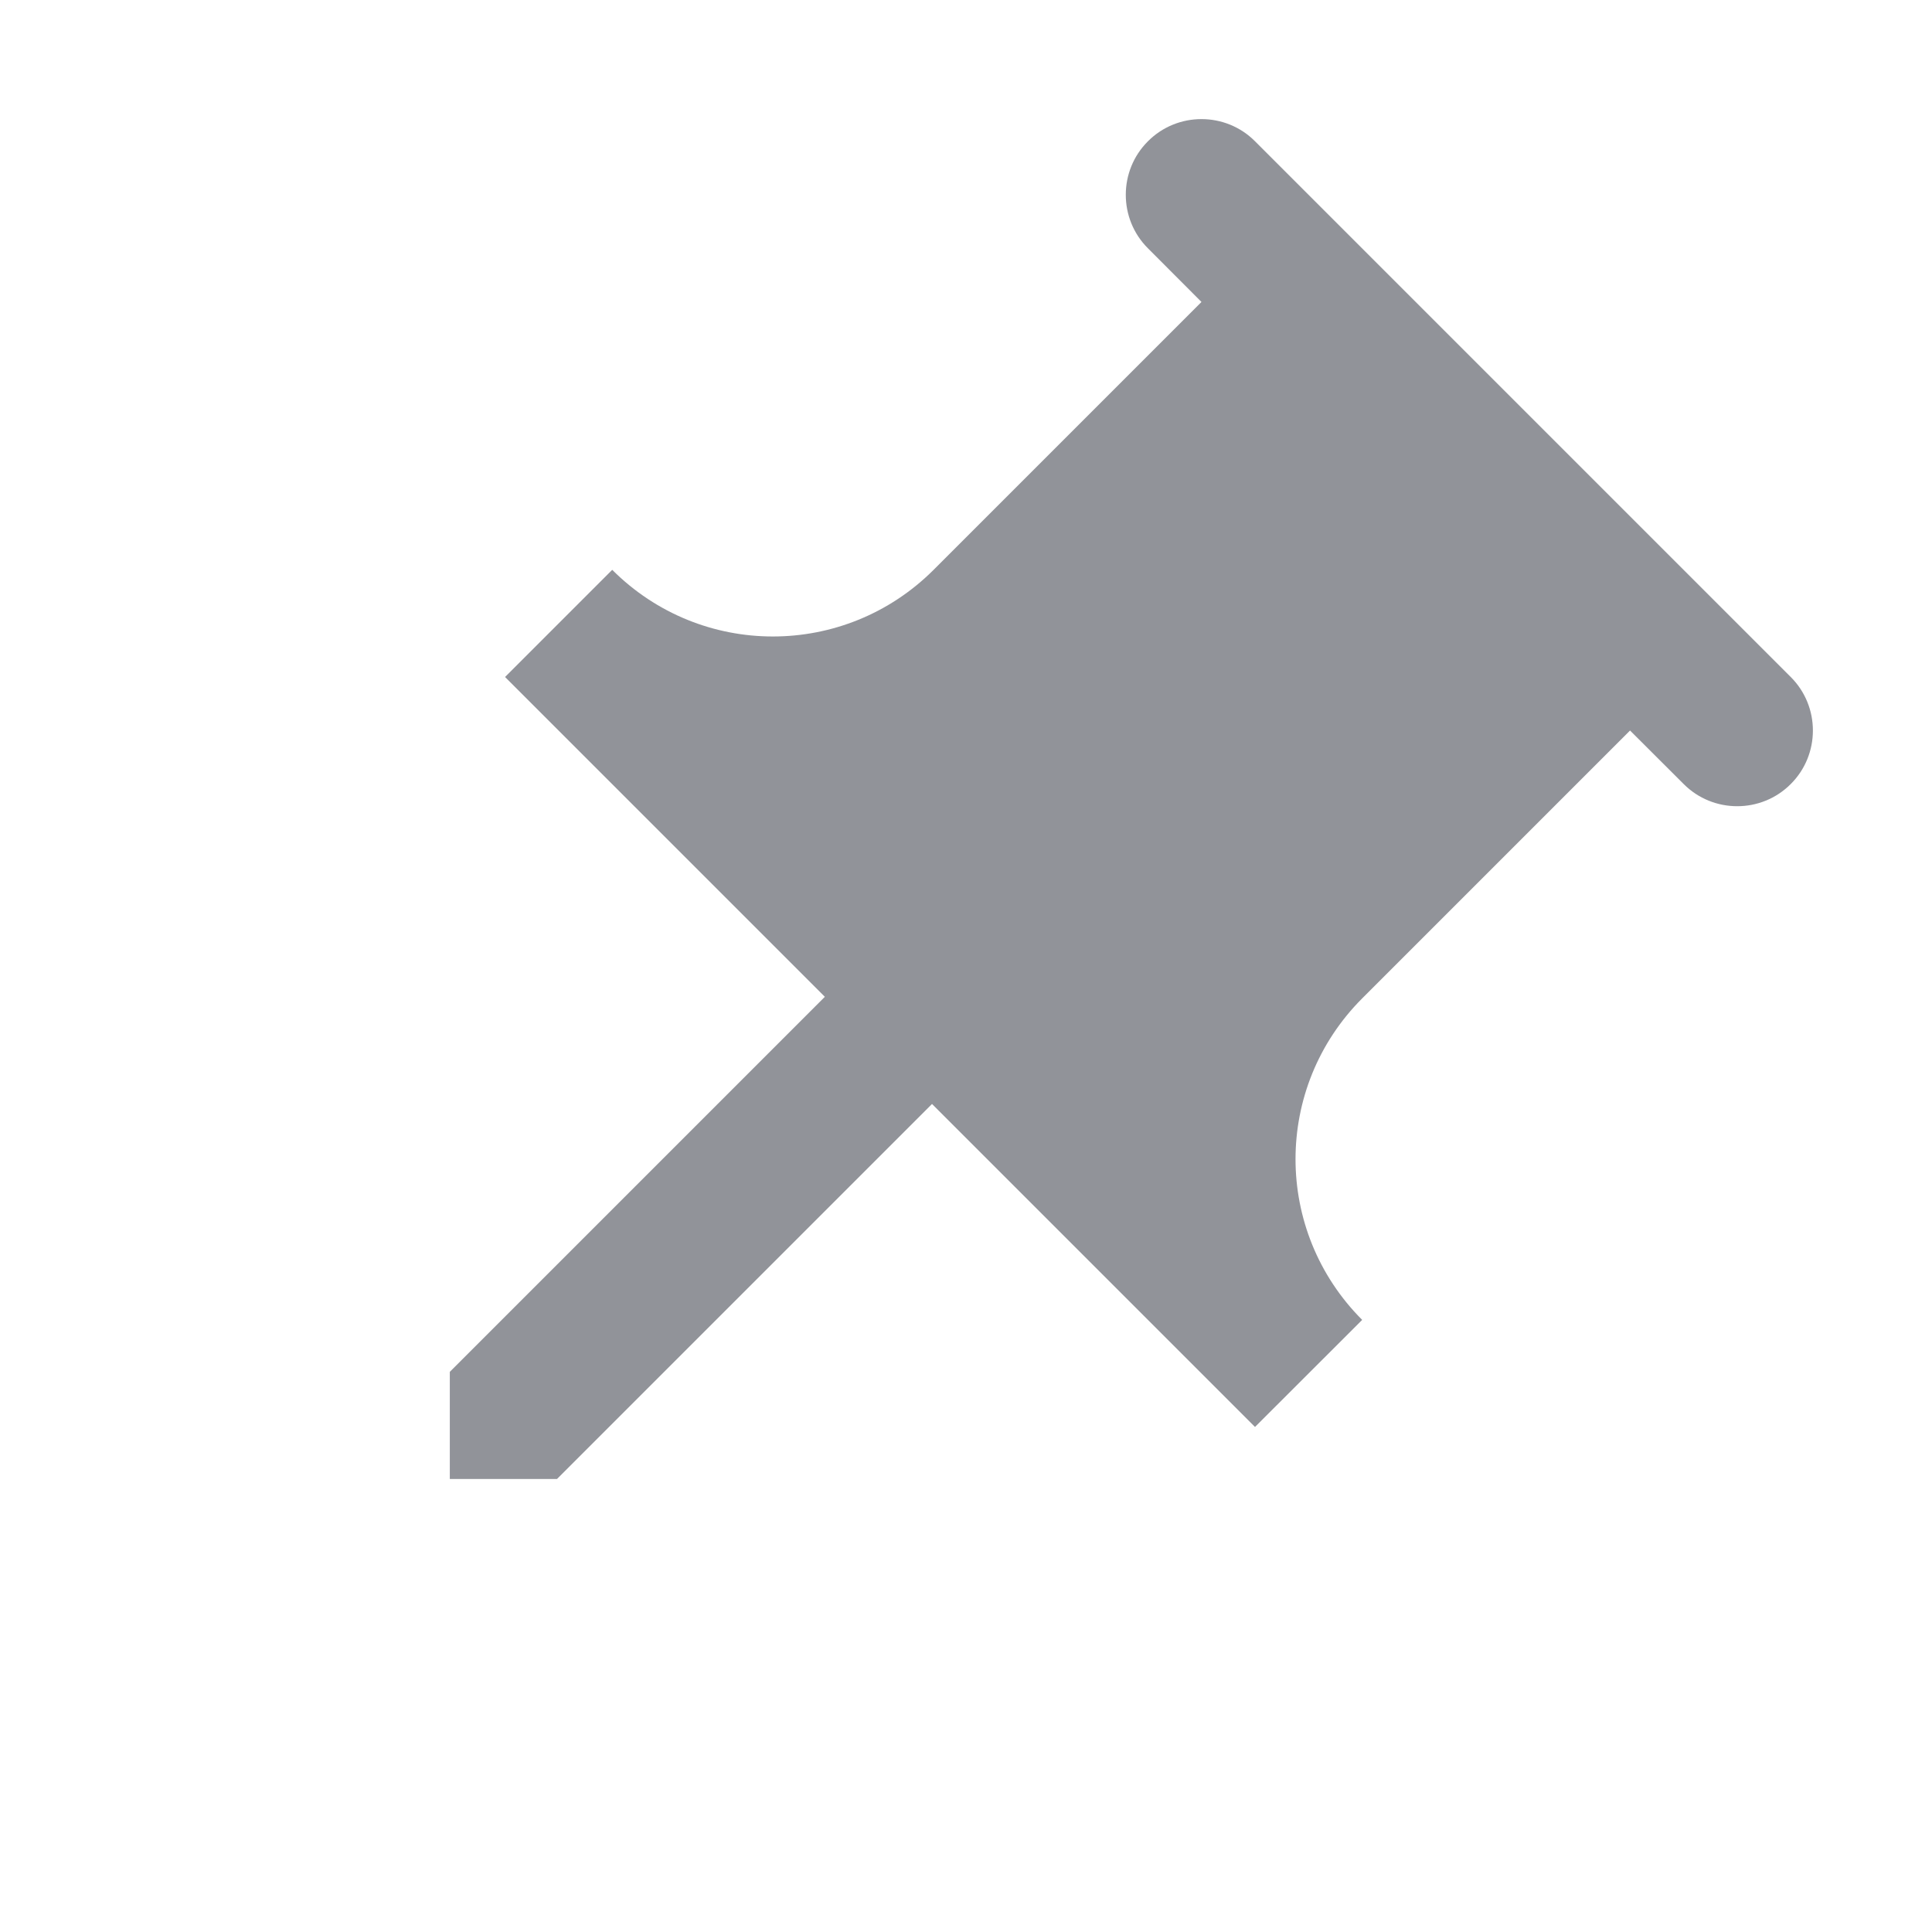 <svg width="17" height="17" viewBox="0 0 17 17" fill="none" xmlns="http://www.w3.org/2000/svg">
<path fill-rule="evenodd" clip-rule="evenodd" d="M11.986 8.785L14.343 6.428L14.815 6.899C15.074 7.159 15.498 7.159 15.757 6.899C16.017 6.64 16.017 6.216 15.757 5.957L11.043 1.243C10.784 0.983 10.36 0.983 10.101 1.243C9.841 1.502 9.841 1.926 10.101 2.185L10.572 2.657L8.215 5.014C7.432 5.796 6.169 5.796 5.387 5.014L4.444 5.957L7.258 8.771L3.958 12.071L3.958 13.014L4.901 13.014L8.201 9.714L11.043 12.556L11.986 11.614C11.204 10.831 11.204 9.568 11.986 8.785Z" fill="#919399"/>
</svg>
